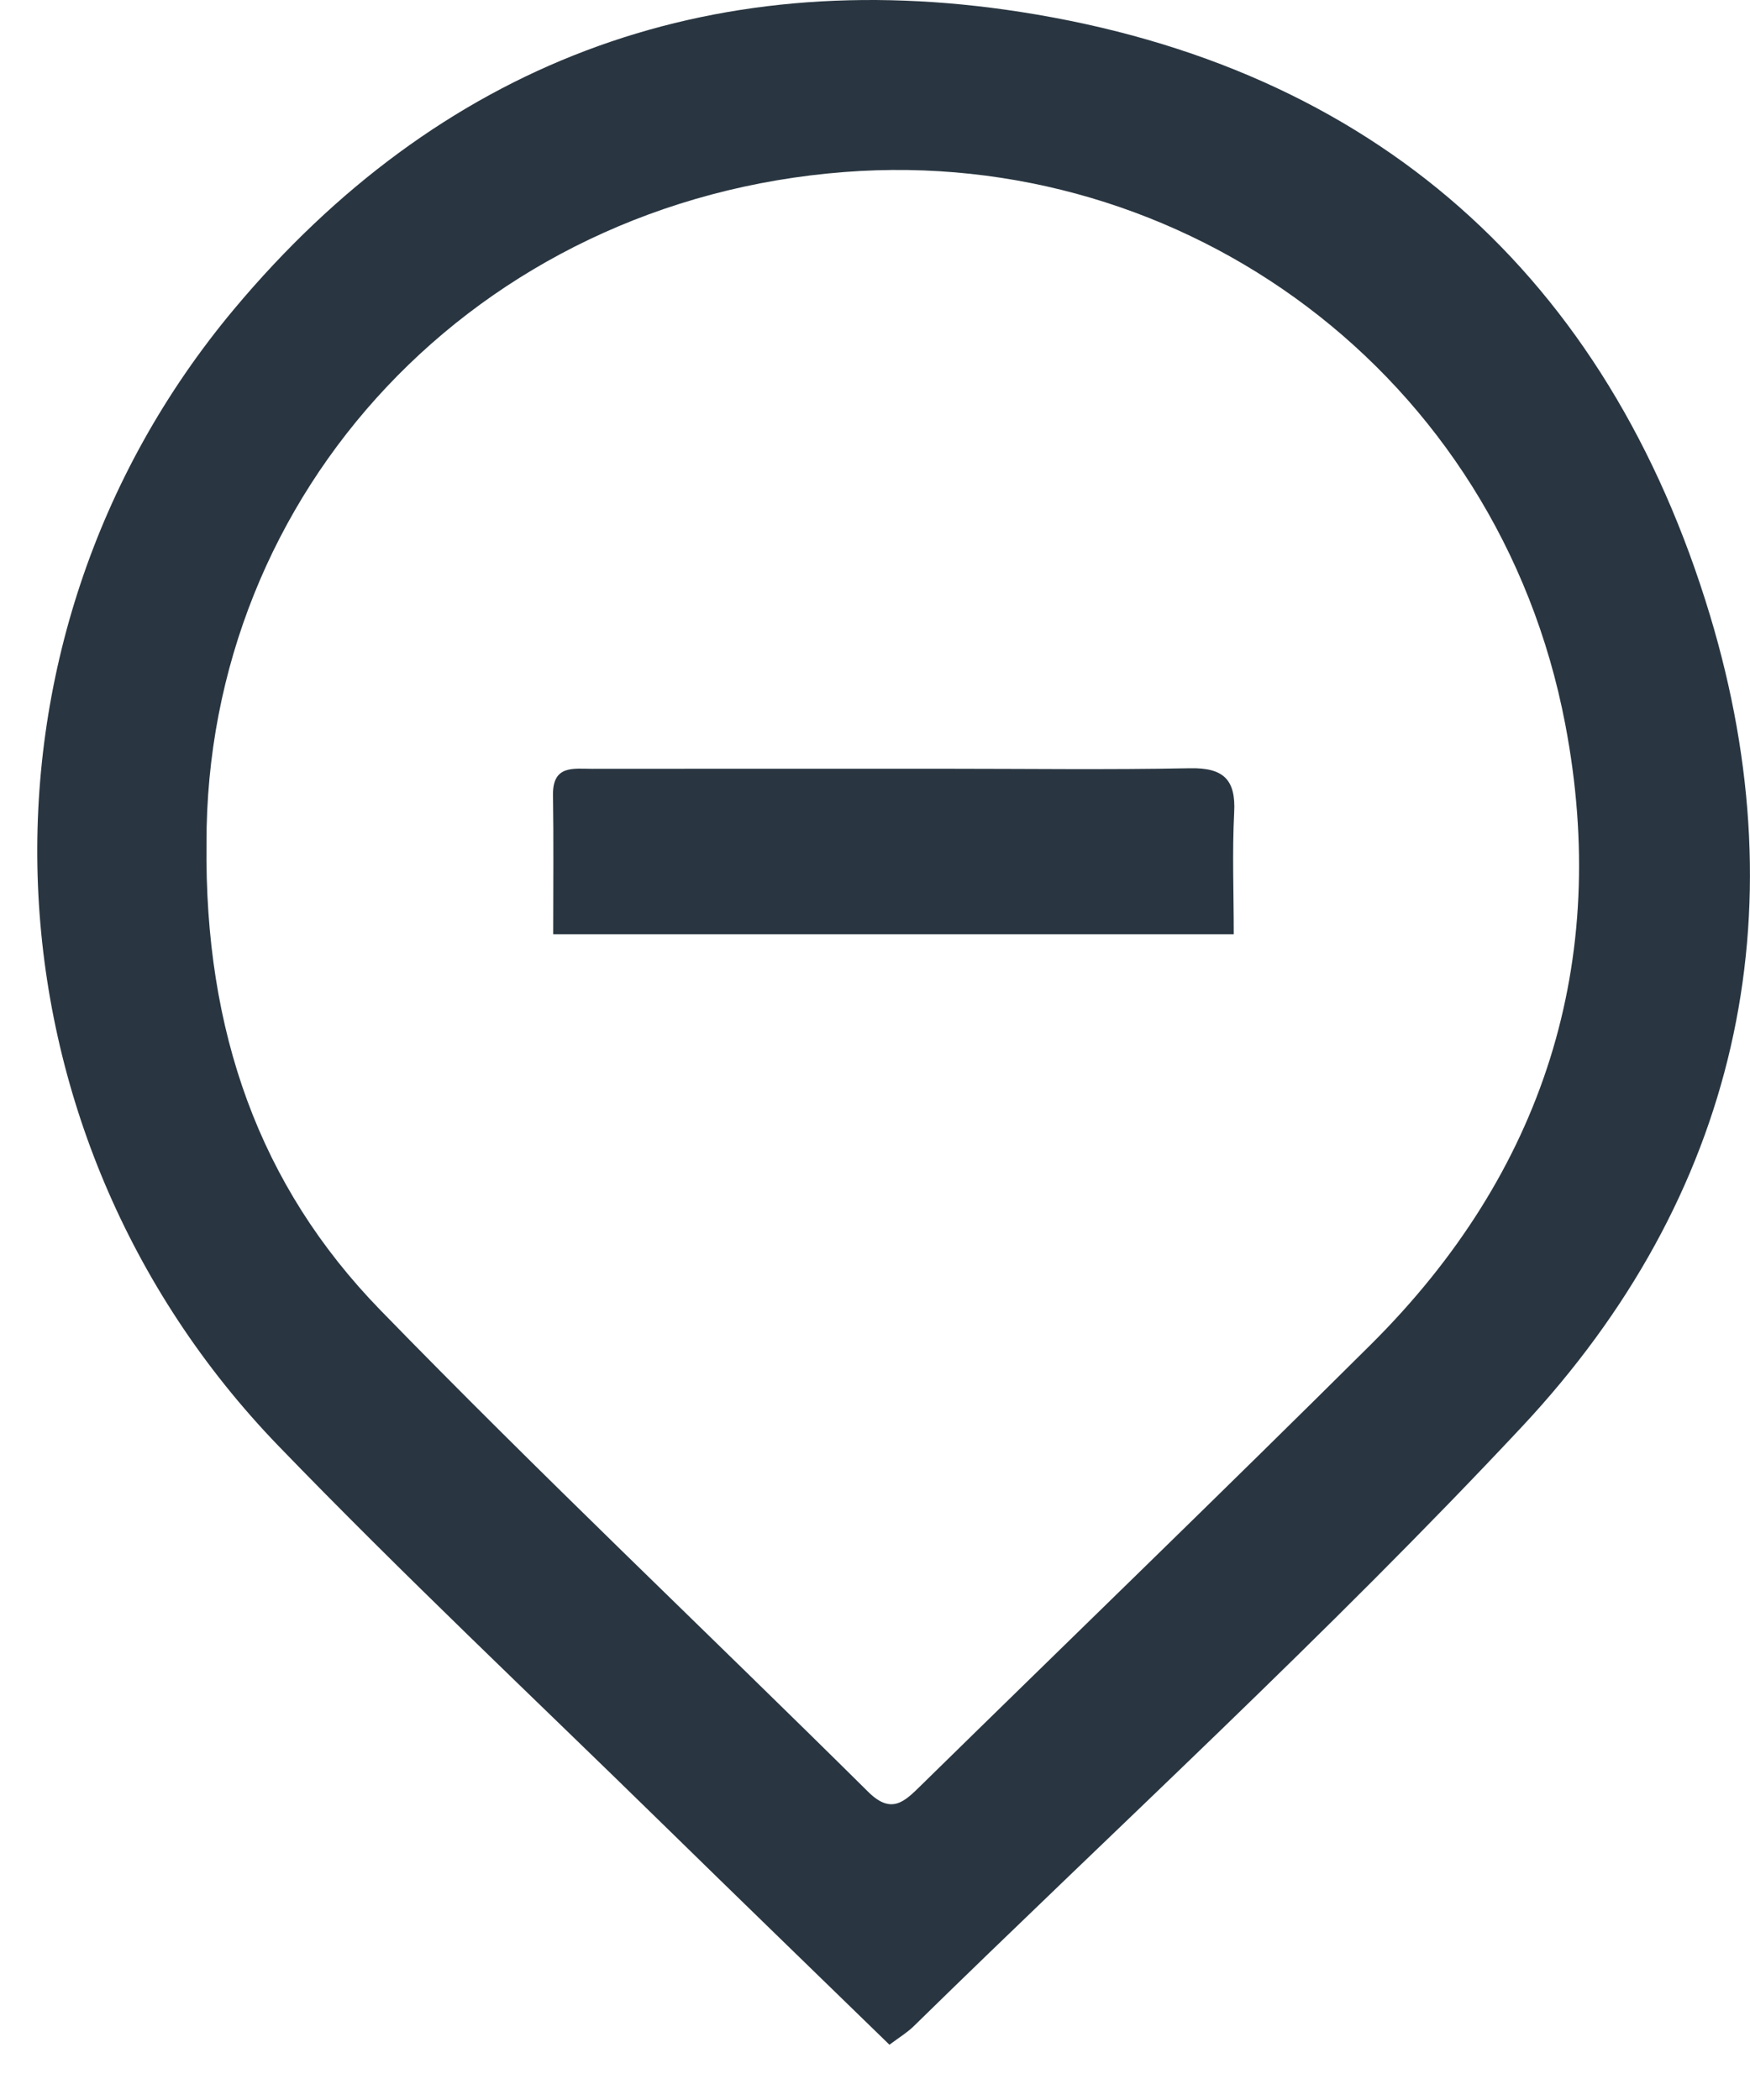 <svg width="25" height="30" viewBox="0 0 25 30" fill="none" xmlns="http://www.w3.org/2000/svg">
<path d="M12.706 29.21C11.613 28.147 10.532 27.1 9.456 26.047C7.627 24.257 5.761 22.501 3.982 20.66C-0.347 16.18 -0.649 9.19 3.344 4.416C6.263 0.927 10.084 -0.529 14.583 0.171C19.633 0.956 22.967 3.954 24.427 8.785C25.721 13.072 24.819 17.093 21.741 20.383C18.963 23.351 15.956 26.104 13.049 28.95C12.956 29.04 12.841 29.109 12.707 29.21H12.706ZM2.95 12.049C2.92 14.738 3.707 16.94 5.432 18.714C7.709 21.055 10.084 23.3 12.405 25.6C12.738 25.929 12.925 25.733 13.157 25.506C15.299 23.406 17.456 21.322 19.584 19.207C22.057 16.748 23.008 13.737 22.361 10.348C21.404 5.333 16.915 2.084 12.069 2.457C6.797 2.861 2.939 7.031 2.95 12.049Z" fill="#293641"/>
<path d="M7.903 13.347C7.903 12.649 7.91 12.002 7.9 11.354C7.895 10.926 8.194 10.983 8.457 10.983C10.139 10.981 11.822 10.982 13.503 10.982C14.669 10.982 15.835 10.998 17.001 10.975C17.473 10.966 17.657 11.132 17.631 11.608C17.602 12.176 17.625 12.746 17.625 13.347H7.903Z" fill="#293641"/>
</svg>
